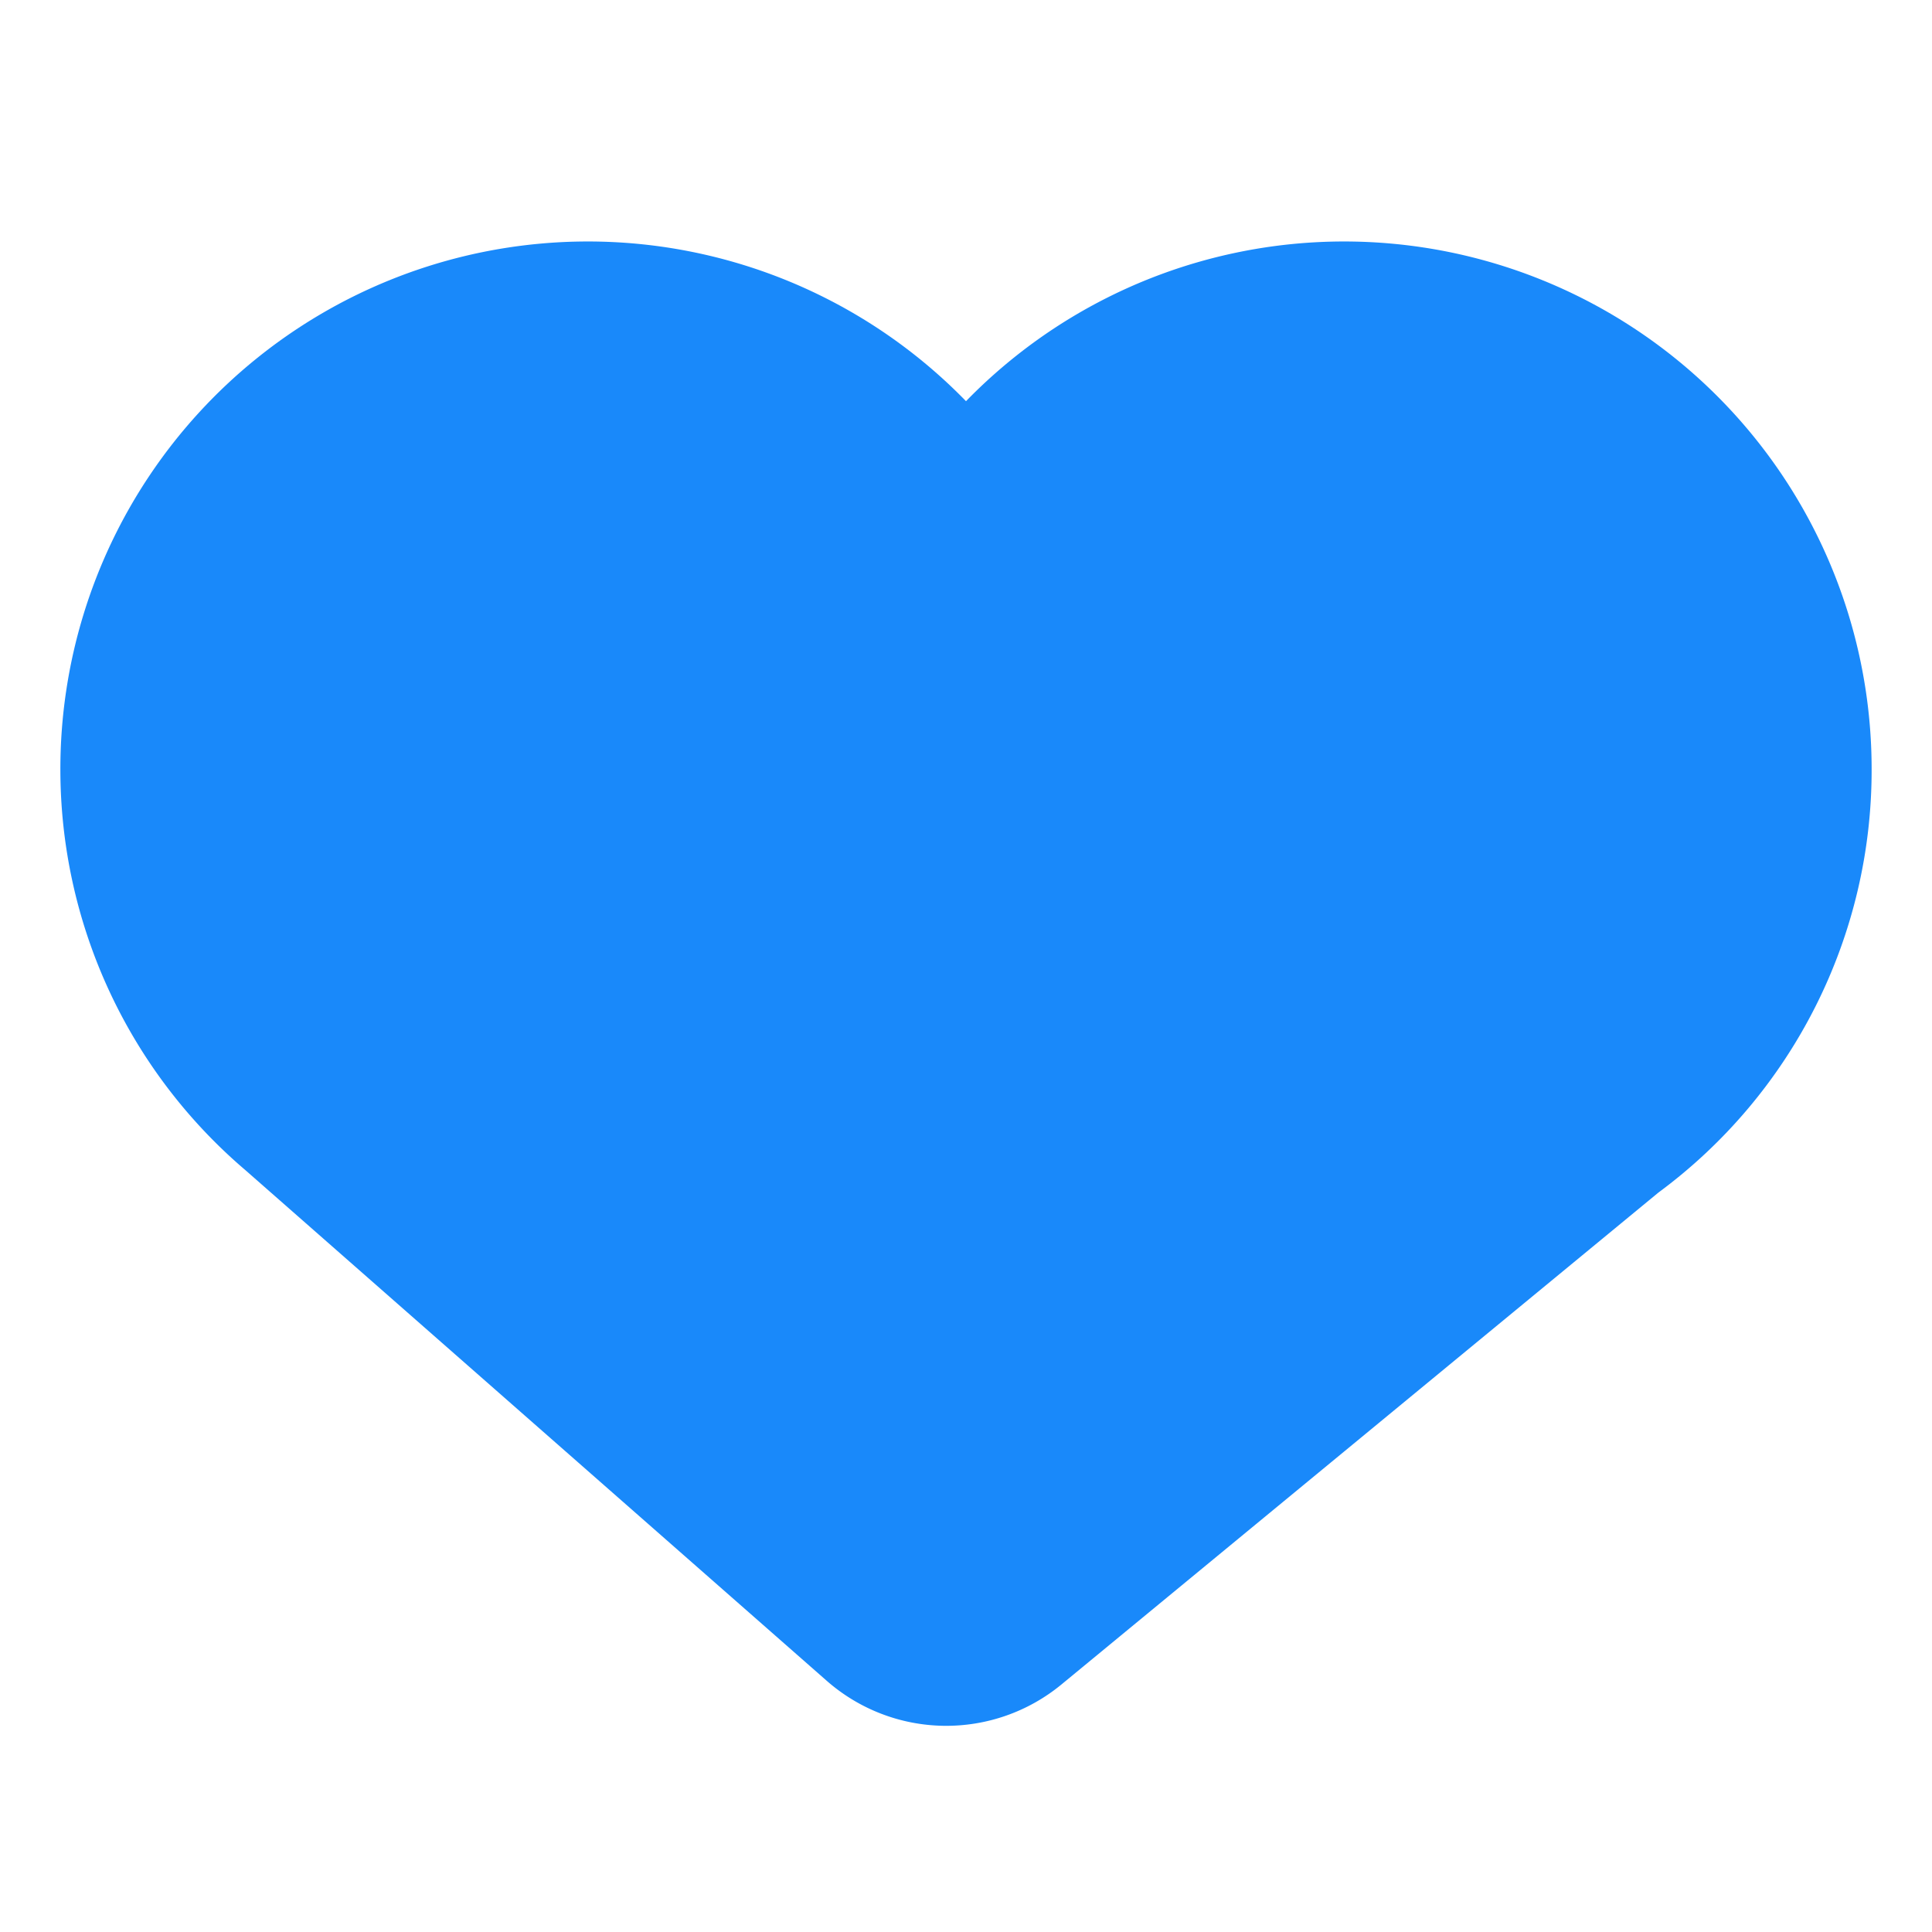 <?xml version="1.0" standalone="no"?><!DOCTYPE svg PUBLIC "-//W3C//DTD SVG 1.1//EN" "http://www.w3.org/Graphics/SVG/1.1/DTD/svg11.dtd"><svg t="1682481246100" class="icon" viewBox="0 0 1024 1024" version="1.1" xmlns="http://www.w3.org/2000/svg" p-id="26649" data-spm-anchor-id="a313x.7781069.0.i36" width="24" height="24" xmlns:xlink="http://www.w3.org/1999/xlink"><path d="M32 407.584a279.584 279.584 0 0 1 480-194.944 279.584 279.584 0 0 1 480 194.944 278.144 278.144 0 0 1-113.024 224.512L562.592 892.8a96 96 0 0 1-124.416-1.952l-308.16-270.688A278.976 278.976 0 0 1 32 407.584z" fill="#1989fa" p-id="26650"></path></svg>